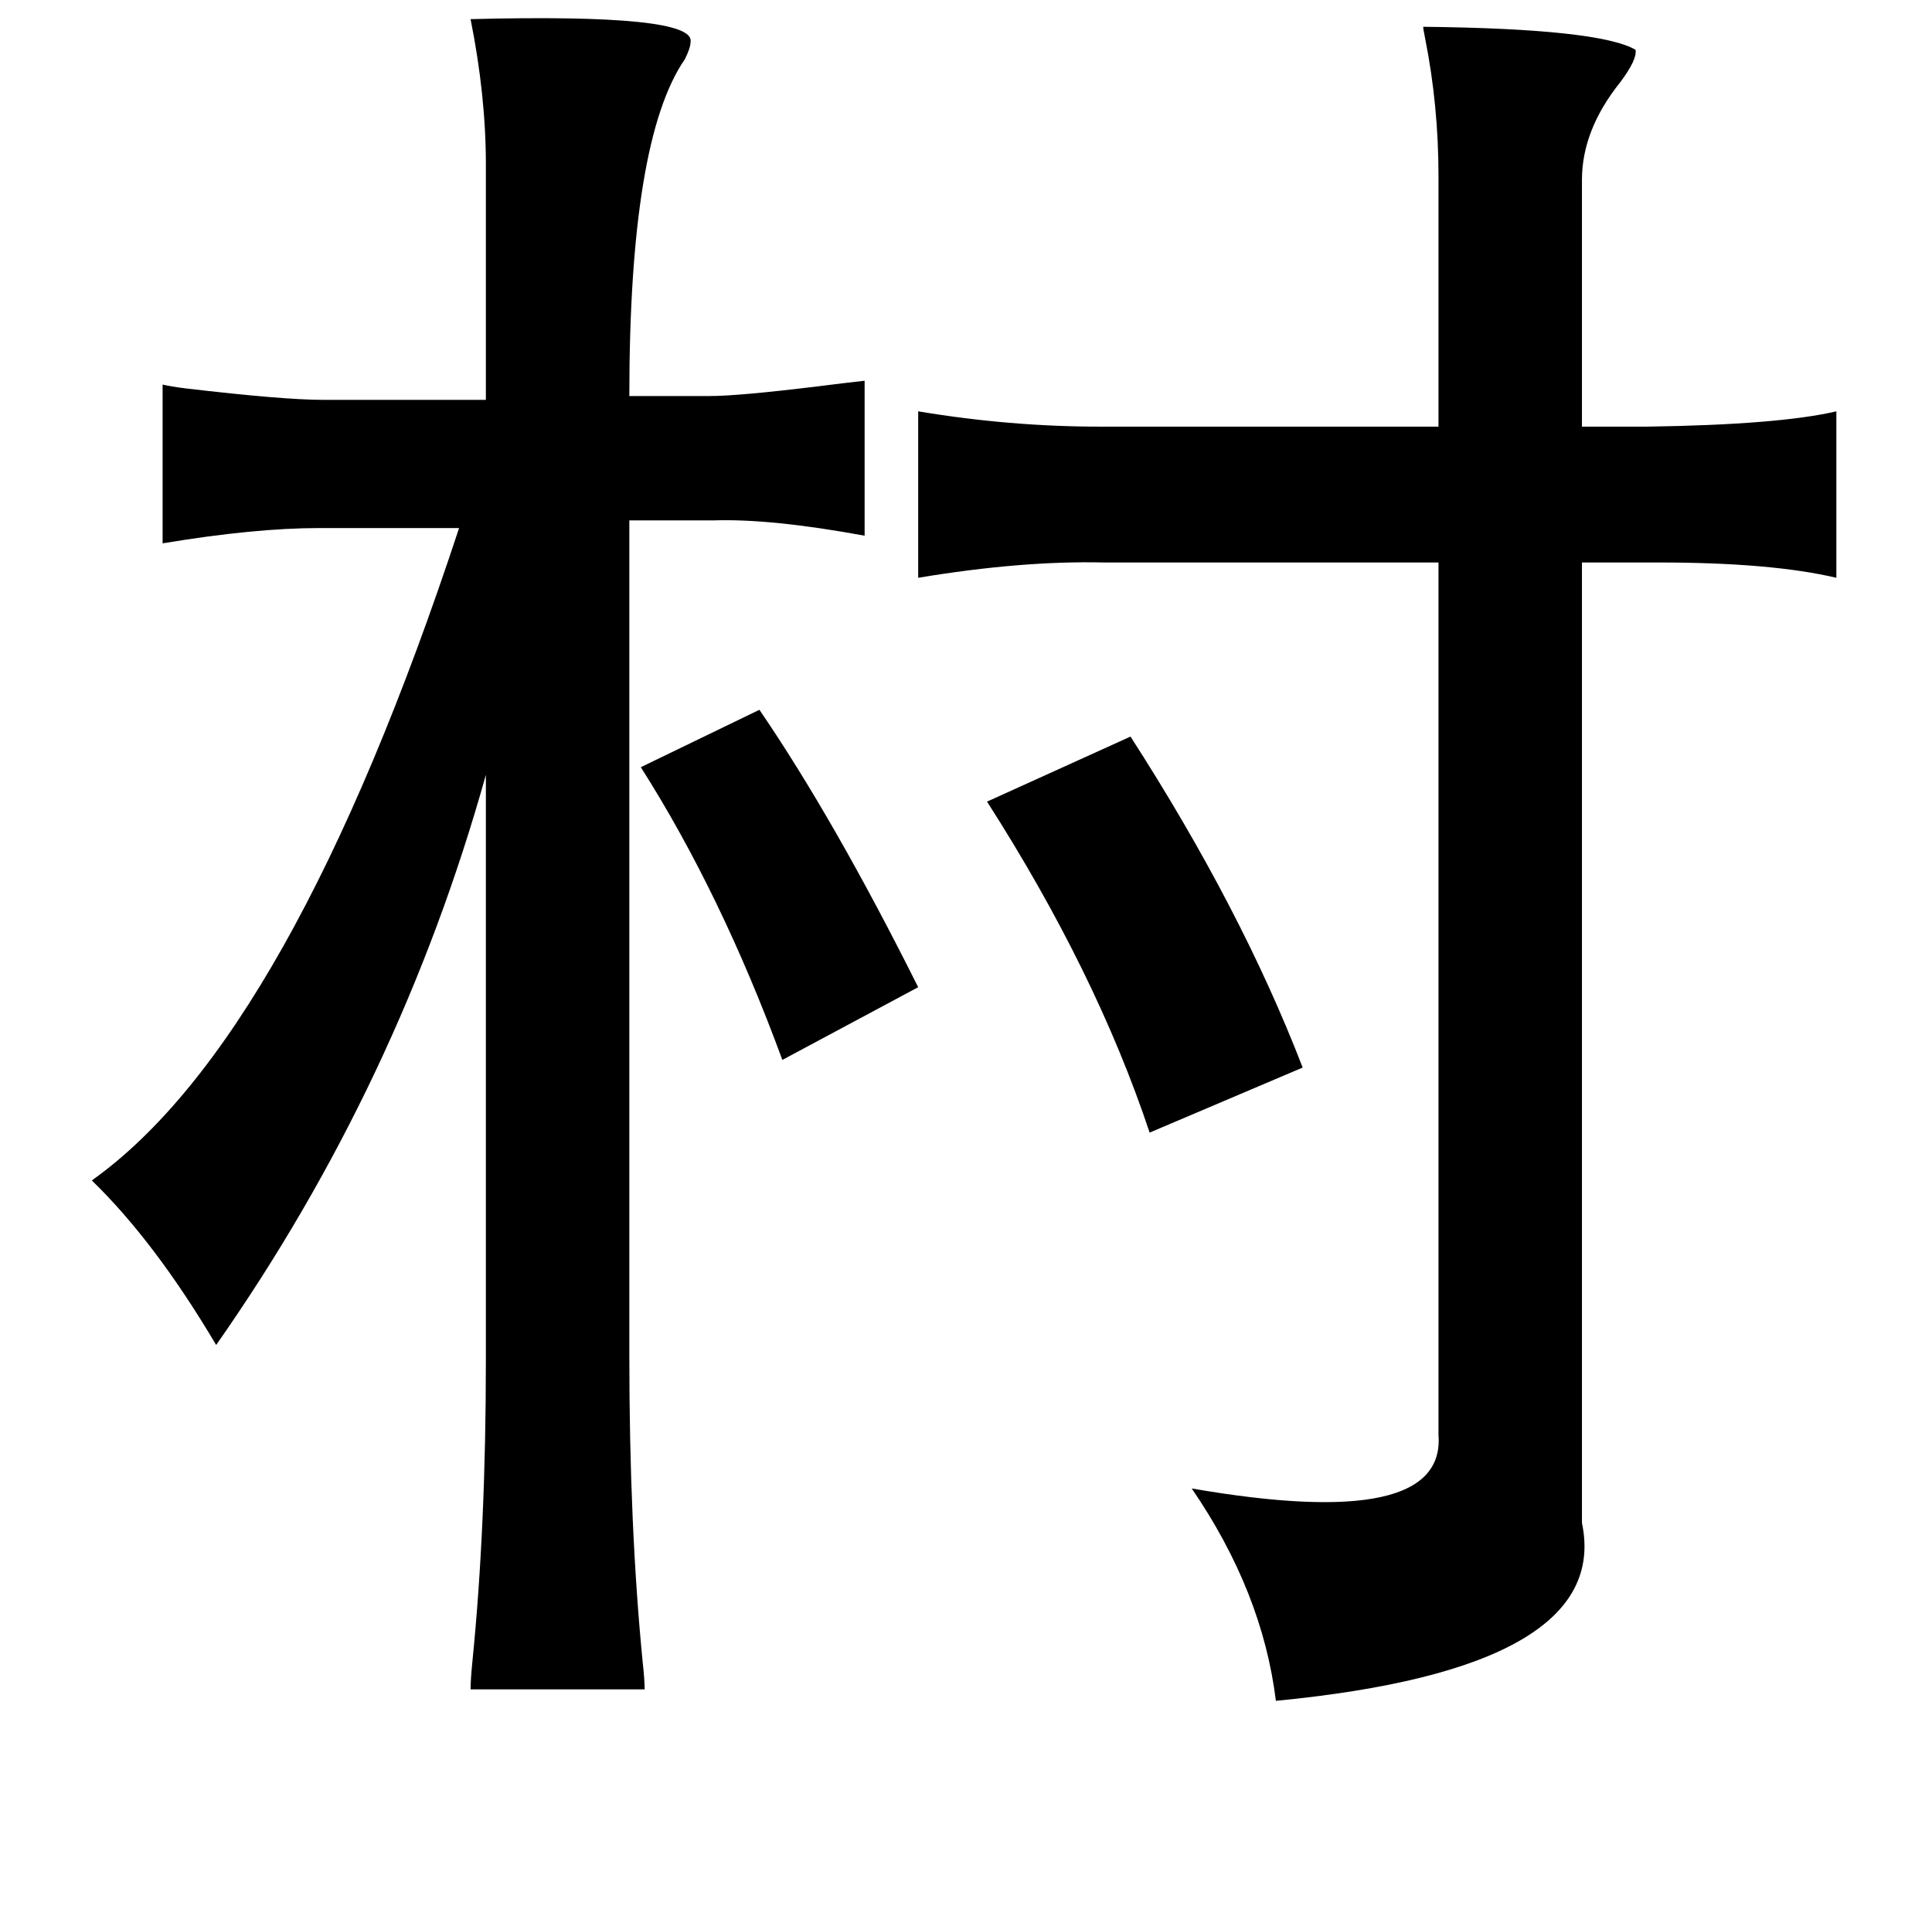 <?xml version="1.0" standalone="no"?>
<!DOCTYPE svg PUBLIC "-//W3C//DTD SVG 1.1//EN" "http://www.w3.org/Graphics/SVG/1.1/DTD/svg11.dtd" >
<svg xmlns="http://www.w3.org/2000/svg" xmlns:xlink="http://www.w3.org/1999/xlink" version="1.1" viewBox="-10 0 1010 1000">
   <path fill="currentColor"
d="M236 10q118 -3 115 12q0 3 -3 9q-29 42 -29 176h42q15 0 56 -5q16 -2 25 -3v81q-49 -9 -79 -8h-44v437q0 89 7 160q1 9 1 14h-91q0 -5 1 -15q7 -70 7 -157v-306q-45 161 -141 298q-32 -54 -65 -86q104 -74 192 -341h-73q-34 0 -82 8v-83q4 1 12 2q51 6 72 6h85v-123
q0 -36 -8 -76zM734 14q92 1 111 12q1 5 -8 17q-20 25 -20 51v129h34q69 -1 99 -8v87q-34 -8 -93 -8h-40v502q16 76 -160 93q-7 -57 -44 -111q133 23 129 -28v-456h-175q-43 -1 -97 8v-87q48 8 95 8h177v-131q0 -37 -7 -72q-1 -5 -1 -6zM581 385q58 90 90 173l-80 34
q-28 -84 -85 -173zM325 401l62 -30q39 57 83 145l-71 38q-32 -87 -74 -153z" />
</svg>
